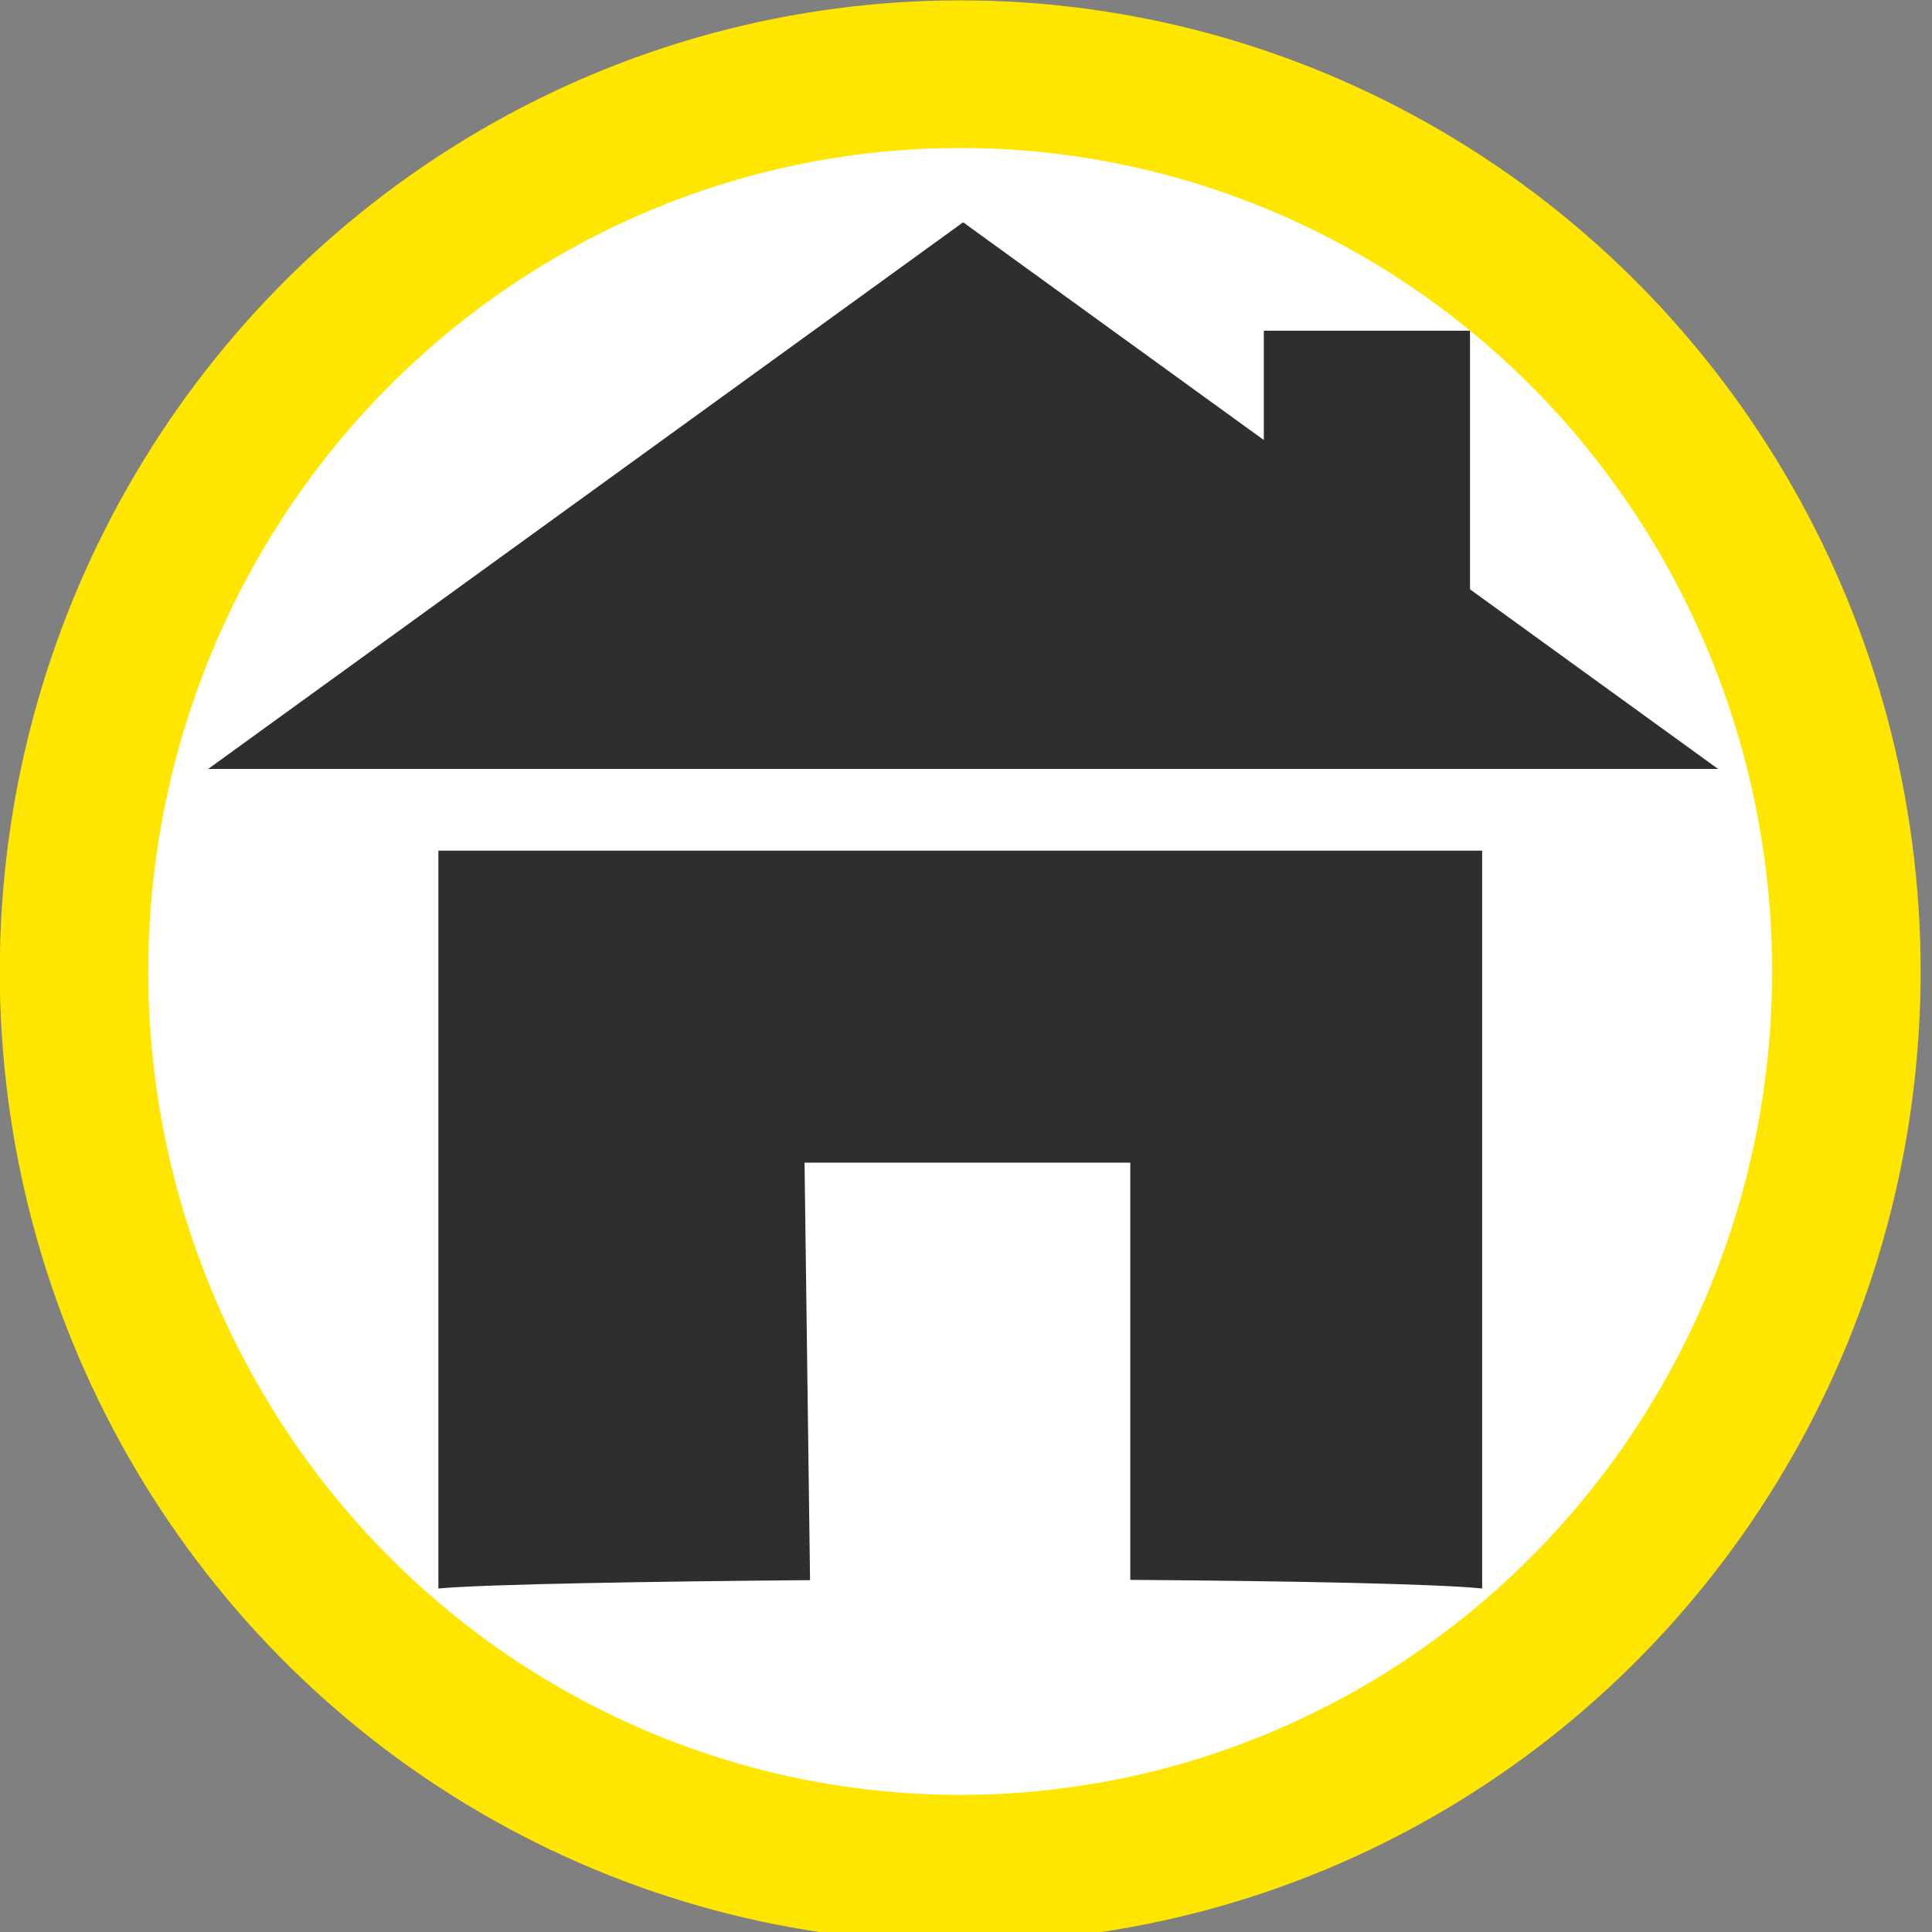 <?xml version="1.0" encoding="UTF-8" standalone="no"?>
<!-- Generator: Adobe Illustrator 16.0.0, SVG Export Plug-In . SVG Version: 6.00 Build 0)  -->

<svg
   xmlns:dc="http://purl.org/dc/elements/1.1/"
   xmlns:cc="http://creativecommons.org/ns#"
   xmlns:rdf="http://www.w3.org/1999/02/22-rdf-syntax-ns#"
   xmlns:svg="http://www.w3.org/2000/svg"
   xmlns="http://www.w3.org/2000/svg"
   xmlns:sodipodi="http://sodipodi.sourceforge.net/DTD/sodipodi-0.dtd"
   xmlns:inkscape="http://www.inkscape.org/namespaces/inkscape"
   version="1.1"
   id="svg2"
   inkscape:output_extension="org.inkscape.output.svg.inkscape"
   sodipodi:docname="geopuntAddress.svg"
   inkscape:version="0.48.4 r9939"
   sodipodi:version="0.32"
   x="0px"
   y="0px"
   width="76mm"
   height="76mm"
   viewBox="0 0 269.291 269.291"
   enable-background="new 0 0 580 580"
   xml:space="preserve"
   inkscape:export-filename="C:\Users\SA64489\Documents\Visual Studio 2010\Projects\geopunt4arcgis\images\geopuntAddress.png"
   inkscape:export-xdpi="21.389473"
   inkscape:export-ydpi="21.389473"><rect x="0" y="0" width="269.291" height="269.291" fill="#808080" stroke="none"/><sodipodi:namedview
     showgrid="true"
     inkscape:cy="136.981"
     inkscape:cx="133.96622"
     inkscape:zoom="1.8433543"
     pagecolor="#ffffff"
     bordercolor="#666666"
     guidetolerance="10.0"
     objecttolerance="10.0"
     gridtolerance="10.0"
     borderopacity="1.0"
     id="base"
     inkscape:current-layer="a4753"
     inkscape:window-y="0"
     inkscape:window-x="87"
     inkscape:pageopacity="0.0"
     inkscape:pageshadow="2"
     inkscape:window-height="714"
     inkscape:window-width="1271"
     inkscape:snap-grids="true"
     units="mm"
     fit-margin-top="0"
     fit-margin-left="0"
     fit-margin-right="0"
     fit-margin-bottom="0"
     inkscape:window-maximized="0"
     showguides="false"
     inkscape:snap-page="true"><inkscape:grid
       type="xygrid"
       id="grid4571"
       originx="-0.391"
       originy="-0.391"
       empspacing="5"
       visible="true"
       enabled="true"
       snapvisiblegridlinesonly="true" /></sodipodi:namedview><defs
     id="defs4"><inkscape:perspective
       inkscape:vp_z="579.99998 : 289.99999 : 1"
       inkscape:vp_y="0 : 999.99996 : 0"
       inkscape:vp_x="0 : 289.99999 : 1"
       sodipodi:type="inkscape:persp3d"
       id="perspective2441"
       inkscape:persp3d-origin="289.99999 : 193.33332 : 1" /><inkscape:perspective
       inkscape:vp_z="744.09445 : 526.18107 : 1"
       inkscape:vp_y="0 : 999.99996 : 0"
       inkscape:vp_x="0 : 526.18107 : 1"
       sodipodi:type="inkscape:persp3d"
       id="perspective2466"
       inkscape:persp3d-origin="372.04722 : 350.78738 : 1" /><inkscape:perspective
       inkscape:vp_z="744.09445 : 526.18107 : 1"
       inkscape:vp_y="0 : 999.99996 : 0"
       inkscape:vp_x="0 : 526.18107 : 1"
       sodipodi:type="inkscape:persp3d"
       id="perspective3333"
       inkscape:persp3d-origin="372.04722 : 350.78738 : 1" /><inkscape:perspective
       inkscape:vp_z="744.09445 : 526.18107 : 1"
       inkscape:vp_y="0 : 999.99996 : 0"
       inkscape:vp_x="0 : 526.18107 : 1"
       sodipodi:type="inkscape:persp3d"
       id="perspective3401"
       inkscape:persp3d-origin="372.04722 : 350.78738 : 1" /><inkscape:perspective
       inkscape:vp_z="744.09445 : 526.18107 : 1"
       inkscape:vp_y="0 : 999.99996 : 0"
       inkscape:vp_x="0 : 526.18107 : 1"
       sodipodi:type="inkscape:persp3d"
       id="perspective3464"
       inkscape:persp3d-origin="372.04722 : 350.78738 : 1" /><inkscape:perspective
       inkscape:vp_z="449.99998 : 224.99999 : 1"
       inkscape:vp_y="0 : 999.99996 : 0"
       inkscape:vp_x="0 : 224.99999 : 1"
       sodipodi:type="inkscape:persp3d"
       id="perspective3581"
       inkscape:persp3d-origin="224.99999 : 149.99999 : 1" /><inkscape:perspective
       inkscape:vp_z="449.99998 : 224.99999 : 1"
       inkscape:vp_y="0 : 999.99996 : 0"
       inkscape:vp_x="0 : 224.99999 : 1"
       sodipodi:type="inkscape:persp3d"
       id="perspective4312"
       inkscape:persp3d-origin="224.99999 : 149.99999 : 1" /><inkscape:perspective
       inkscape:vp_z="744.09445 : 526.18107 : 1"
       inkscape:vp_y="0 : 999.99996 : 0"
       inkscape:vp_x="0 : 526.18107 : 1"
       sodipodi:type="inkscape:persp3d"
       id="perspective8860"
       inkscape:persp3d-origin="372.04722 : 350.78738 : 1" /><inkscape:perspective
       inkscape:vp_z="744.09445 : 526.18107 : 1"
       inkscape:vp_y="0 : 999.99996 : 0"
       inkscape:vp_x="0 : 526.18107 : 1"
       sodipodi:type="inkscape:persp3d"
       id="perspective8887"
       inkscape:persp3d-origin="372.04722 : 350.78738 : 1" /><inkscape:perspective
       inkscape:vp_z="31.999999 : 15.999999 : 1"
       inkscape:vp_y="0 : 999.99996 : 0"
       inkscape:vp_x="0 : 15.999999 : 1"
       sodipodi:type="inkscape:persp3d"
       id="perspective4904"
       inkscape:persp3d-origin="15.999999 : 10.666667 : 1" /><inkscape:perspective
       inkscape:vp_z="11.999999 : 5.9999997 : 1"
       inkscape:vp_y="0 : 999.99996 : 0"
       inkscape:vp_x="0 : 5.9999997 : 1"
       sodipodi:type="inkscape:persp3d"
       id="perspective4668"
       inkscape:persp3d-origin="5.9999997 : 3.9999998 : 1" /><inkscape:perspective
       inkscape:vp_z="744.09445 : 526.18107 : 1"
       inkscape:vp_y="0 : 999.99996 : 0"
       inkscape:vp_x="0 : 526.18107 : 1"
       sodipodi:type="inkscape:persp3d"
       id="perspective4471"
       inkscape:persp3d-origin="372.04722 : 350.78738 : 1" /><inkscape:perspective
       inkscape:vp_z="59.999997 : 29.999999 : 1"
       inkscape:vp_y="0 : 999.99996 : 0"
       inkscape:vp_x="0 : 29.999999 : 1"
       sodipodi:type="inkscape:persp3d"
       id="perspective3452"
       inkscape:persp3d-origin="29.999998 : 19.999999 : 1" /><inkscape:perspective
       inkscape:vp_z="579.99998 : 289.99999 : 1"
       inkscape:vp_y="0 : 999.99996 : 0"
       inkscape:vp_x="0 : 289.99999 : 1"
       sodipodi:type="inkscape:persp3d"
       id="perspective9479"
       inkscape:persp3d-origin="289.99999 : 193.33332 : 1" /><mask
       id="SVGID_1_"
       height="155.822"
       width="103.016"
       y="1.997"
       x="4.464"
       maskUnits="userSpaceOnUse" /></defs><g
     inkscape:groupmode="layer"
     id="layer7"
     inkscape:label="basis"
     style="display:inline"
     transform="translate(0,-3.049)"><a
       id="a4753"
       transform="matrix(1,0,0,0.994,-0.032,3.1)"
       style="stroke:#000000;stroke-opacity:1"><ellipse
         ry="125.82"
         rx="123.519"
         cy="136.17"
         cx="133.869"
         id="path3353"
         style="fill:#ffffff;fill-rule:evenodd;stroke:#ffe600;stroke-width:20.7;stroke-linecap:butt;stroke-linejoin:miter;stroke-miterlimit:4;stroke-opacity:1;stroke-dasharray:none"
         d="m 257.387,136.17 c 0,69.489 -55.301,125.82 -123.519,125.82 -68.217,0 -123.519,-56.332 -123.519,-125.82 0,-69.489 55.301,-125.82 123.519,-125.82 68.217,0 123.519,56.332 123.519,125.82 z"
         sodipodi:cx="133.86852"
         sodipodi:cy="136.1701"
         sodipodi:rx="123.51852"
         sodipodi:ry="125.82011" /></a></g><g
     id="layer3"
     transform="matrix(48.15,0,0,48.15,-1210.613,-362.189)"
     inkscape:label="Layout"
     display="none"
     style="display:none"><rect
       id="rect4134"
       x="1"
       y="1"
       display="inline"
       width="10"
       height="10"
       style="display:inline;fill:none;stroke:#757575;stroke-width:0.1" /><rect
       id="rect4136"
       x="2"
       y="2"
       display="inline"
       width="8"
       height="8"
       style="display:inline;fill:none;stroke:#757575;stroke-width:0.1" /></g><g
     inkscape:groupmode="layer"
     id="layer6"
     inkscape:label="icoon"
     transform="translate(0,-3.049)" /><g
     style="opacity:0.5"
     mask="url(#SVGID_1_)"
     id="g3360"
     transform="translate(-161.078,82.741)"><path
       inkscape:connector-curvature="0"
       d="m 106.25,64.676 c 0.179,-0.806 0.336,-1.62 0.477,-2.439 0.476,-2.634 0.753,-5.135 0.753,-7.434 0,-0.149 -0.017,-0.292 -0.022,-0.439 0.006,-0.287 0.022,-0.572 0.022,-0.859 0,-28.447 -23.062,-51.508 -51.508,-51.508 -28.446,0 -51.508,23.061 -51.508,51.507 0,0.284 0.016,0.563 0.02,0.846 -0.004,0.152 -0.02,0.299 -0.02,0.453 0,34.263 51.508,103.02 51.508,103.02 0,0 40.504,-55.316 49.656,-90.638 0.178,-0.634 0.339,-1.275 0.487,-1.92 0.04,-0.198 0.09,-0.392 0.13,-0.586 z"
       id="path3362" /></g><g
     id="g4204"
     transform="matrix(0.958,0,0,1.08,4.092,-11.839)"><g
       id="g4161"
       style="fill:#2e2e2e;fill-opacity:1"><path
         style="fill:#2e2e2e;fill-opacity:1;stroke:none;stroke-opacity:1"
         d="M 78.426,76.543 C 60.955,87.763 43.484,98.983 26.013,110.203 c 73.231,0 146.461,0 219.692,0 C 209.087,86.689 172.472,63.172 135.859,39.653 116.714,51.95 97.57,64.246 78.426,76.543 Z"
         id="path5343_1_"
         inkscape:connector-curvature="0" /><path
         sodipodi:nodetypes="ccccccccc"
         inkscape:connector-curvature="0"
         id="path3365"
         transform="matrix(1.044,0,0,0.926,-4.271,10.965)"
         d="m 61.094,118.555 0,102.834 c 6.592,-0.607 30.339,-0.987 51.796,-1.162 l -0.767,-58.189 45.397,0 0,58.15 c 22.981,0.158 42.642,0.557 49.037,1.201 l 0,-102.834 z"
         style="fill:#2e2e2e;fill-opacity:1;stroke:none;stroke-opacity:1" /><rect
         style="fill:#2e2e2e;fill-opacity:1;stroke:none;stroke-width:1;stroke-miterlimit:4;stroke-dasharray:none;stroke-opacity:1"
         id="rect4202"
         width="30"
         height="36.905"
         x="179.609"
         y="53.642" /></g></g></svg>